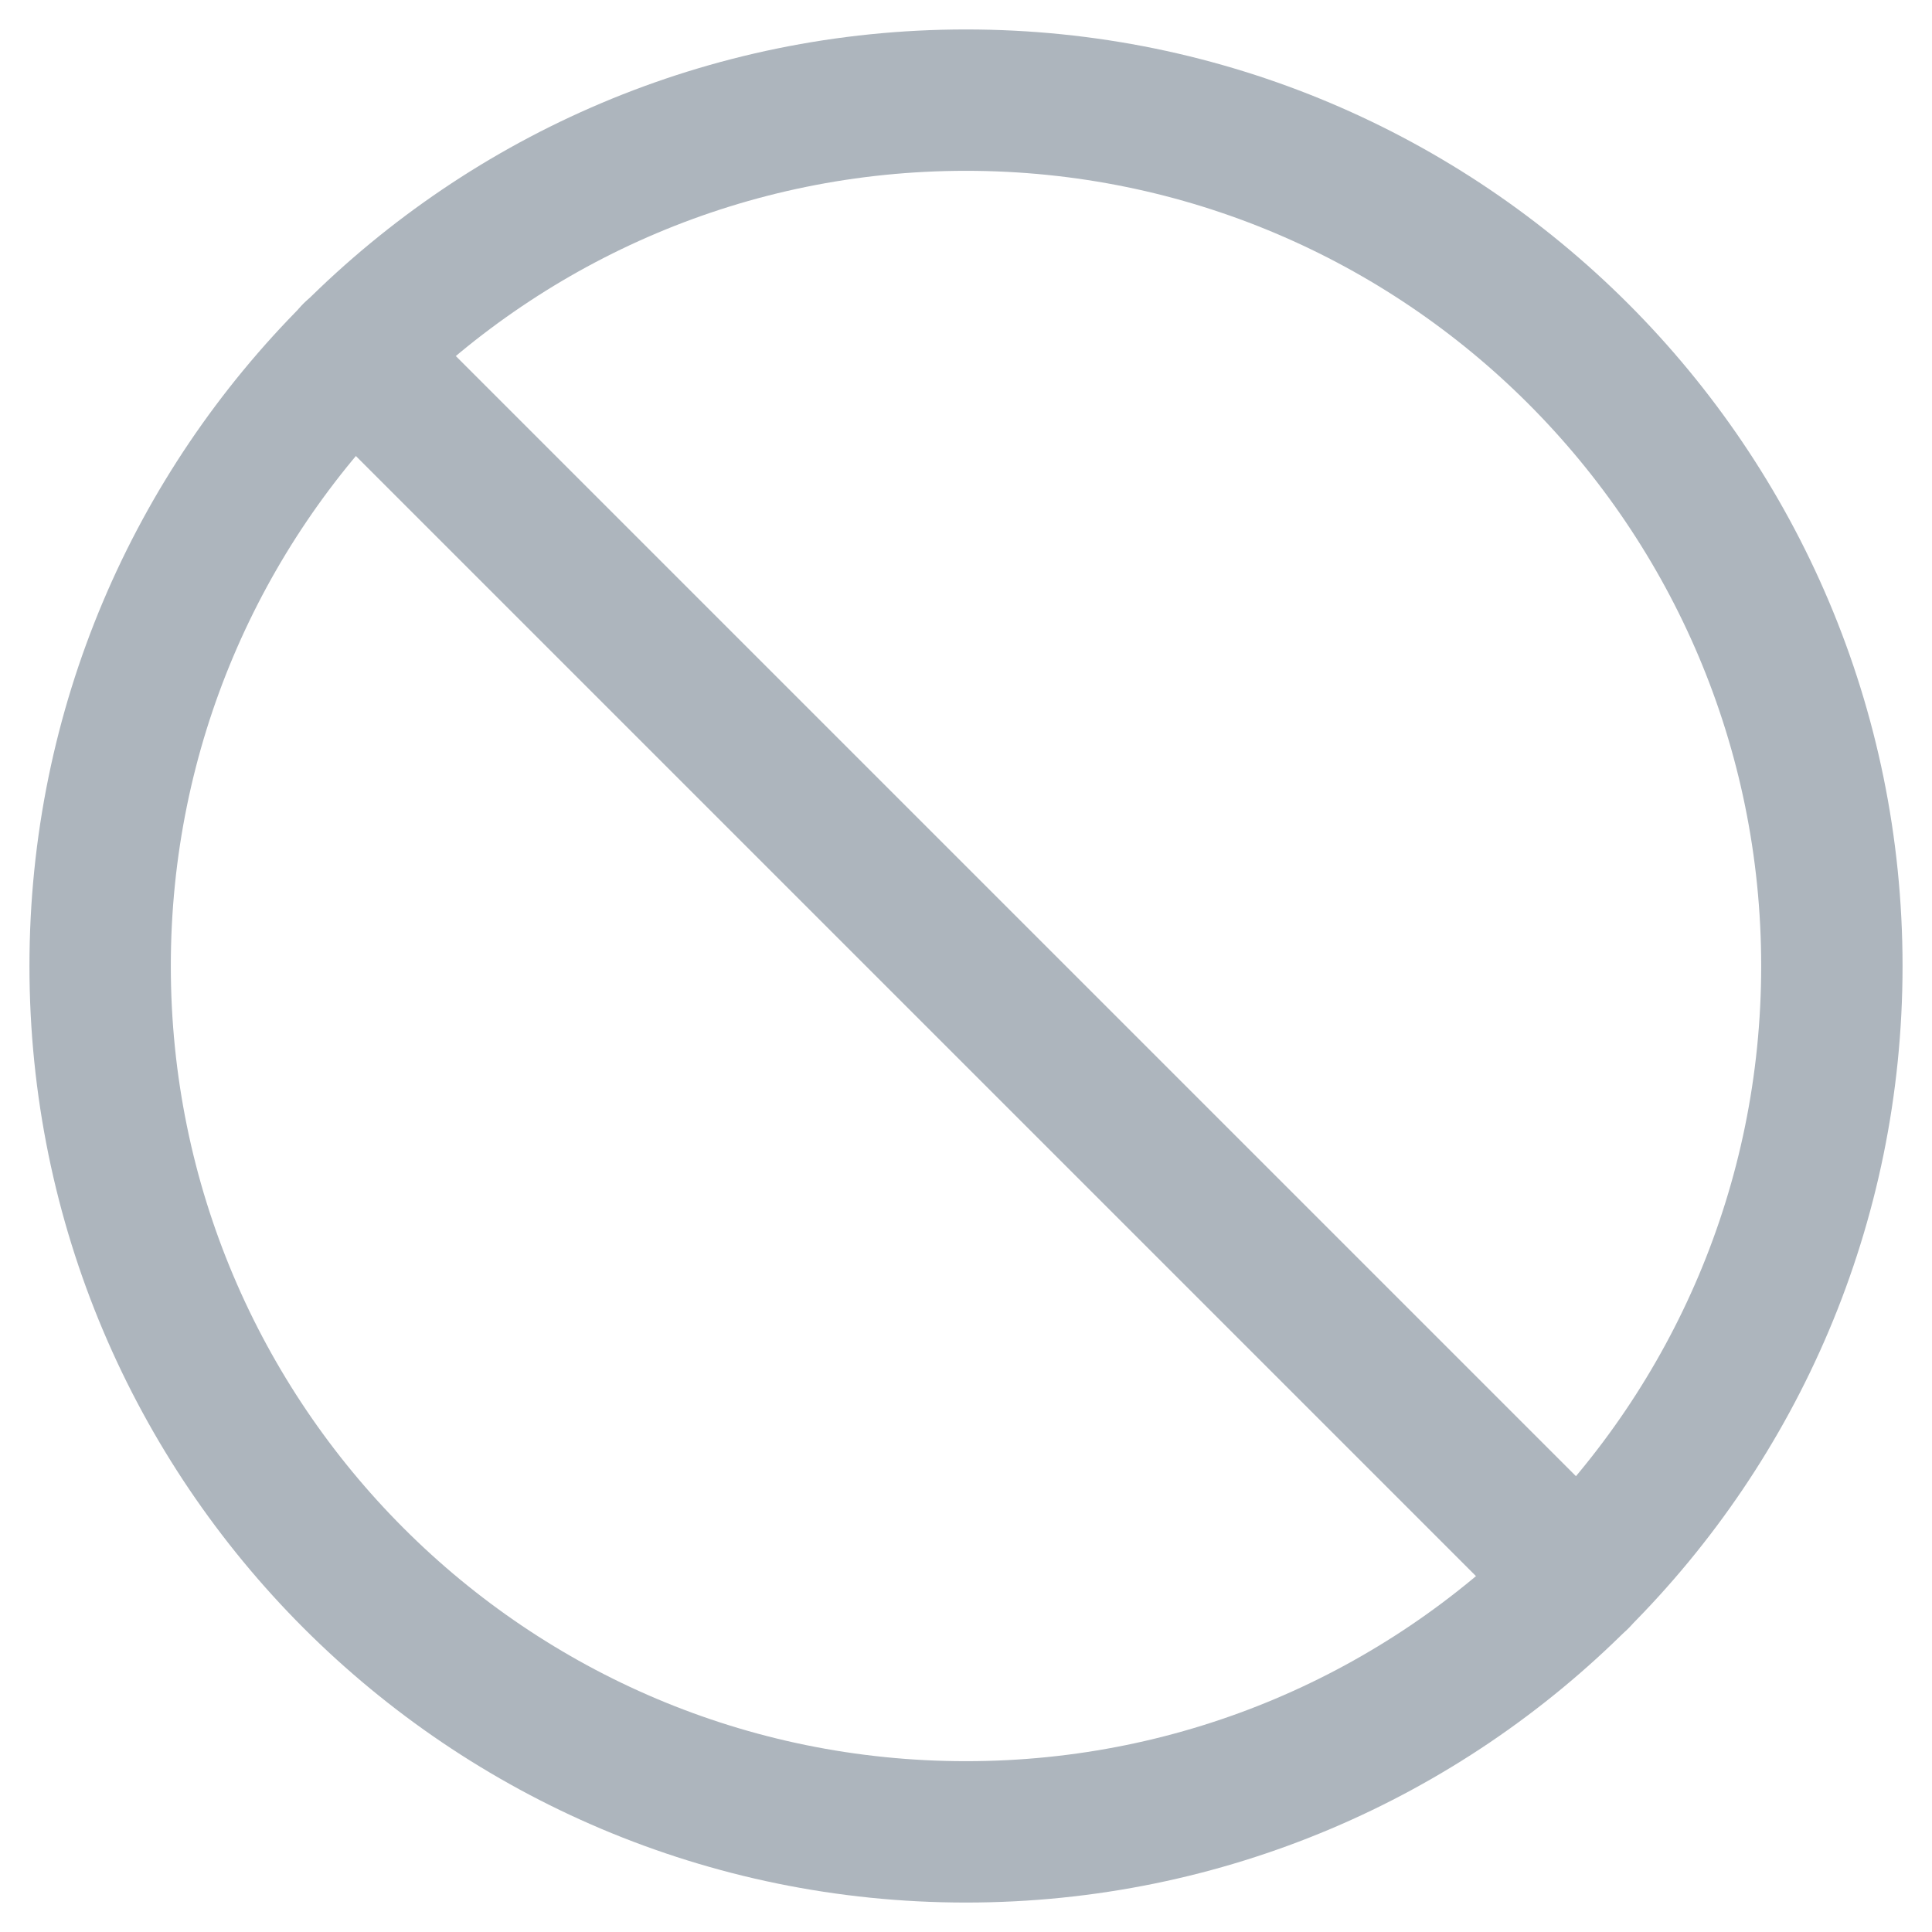 <svg width="41" height="41" viewBox="0 0 41 41" fill="none" xmlns="http://www.w3.org/2000/svg">
<path d="M20.5 38.875C30.648 38.875 38.875 30.648 38.875 20.5C38.875 10.352 30.648 2.125 20.5 2.125C10.352 2.125 2.125 10.352 2.125 20.5C2.125 30.648 10.352 38.875 20.5 38.875Z" stroke="#ADB5BD" stroke-width="3" stroke-linecap="round" stroke-linejoin="round"/>
<path d="M7.5 7.504L33.493 33.497" stroke="#ADB5BD" stroke-width="3" stroke-linecap="round" stroke-linejoin="round"/>
</svg>
